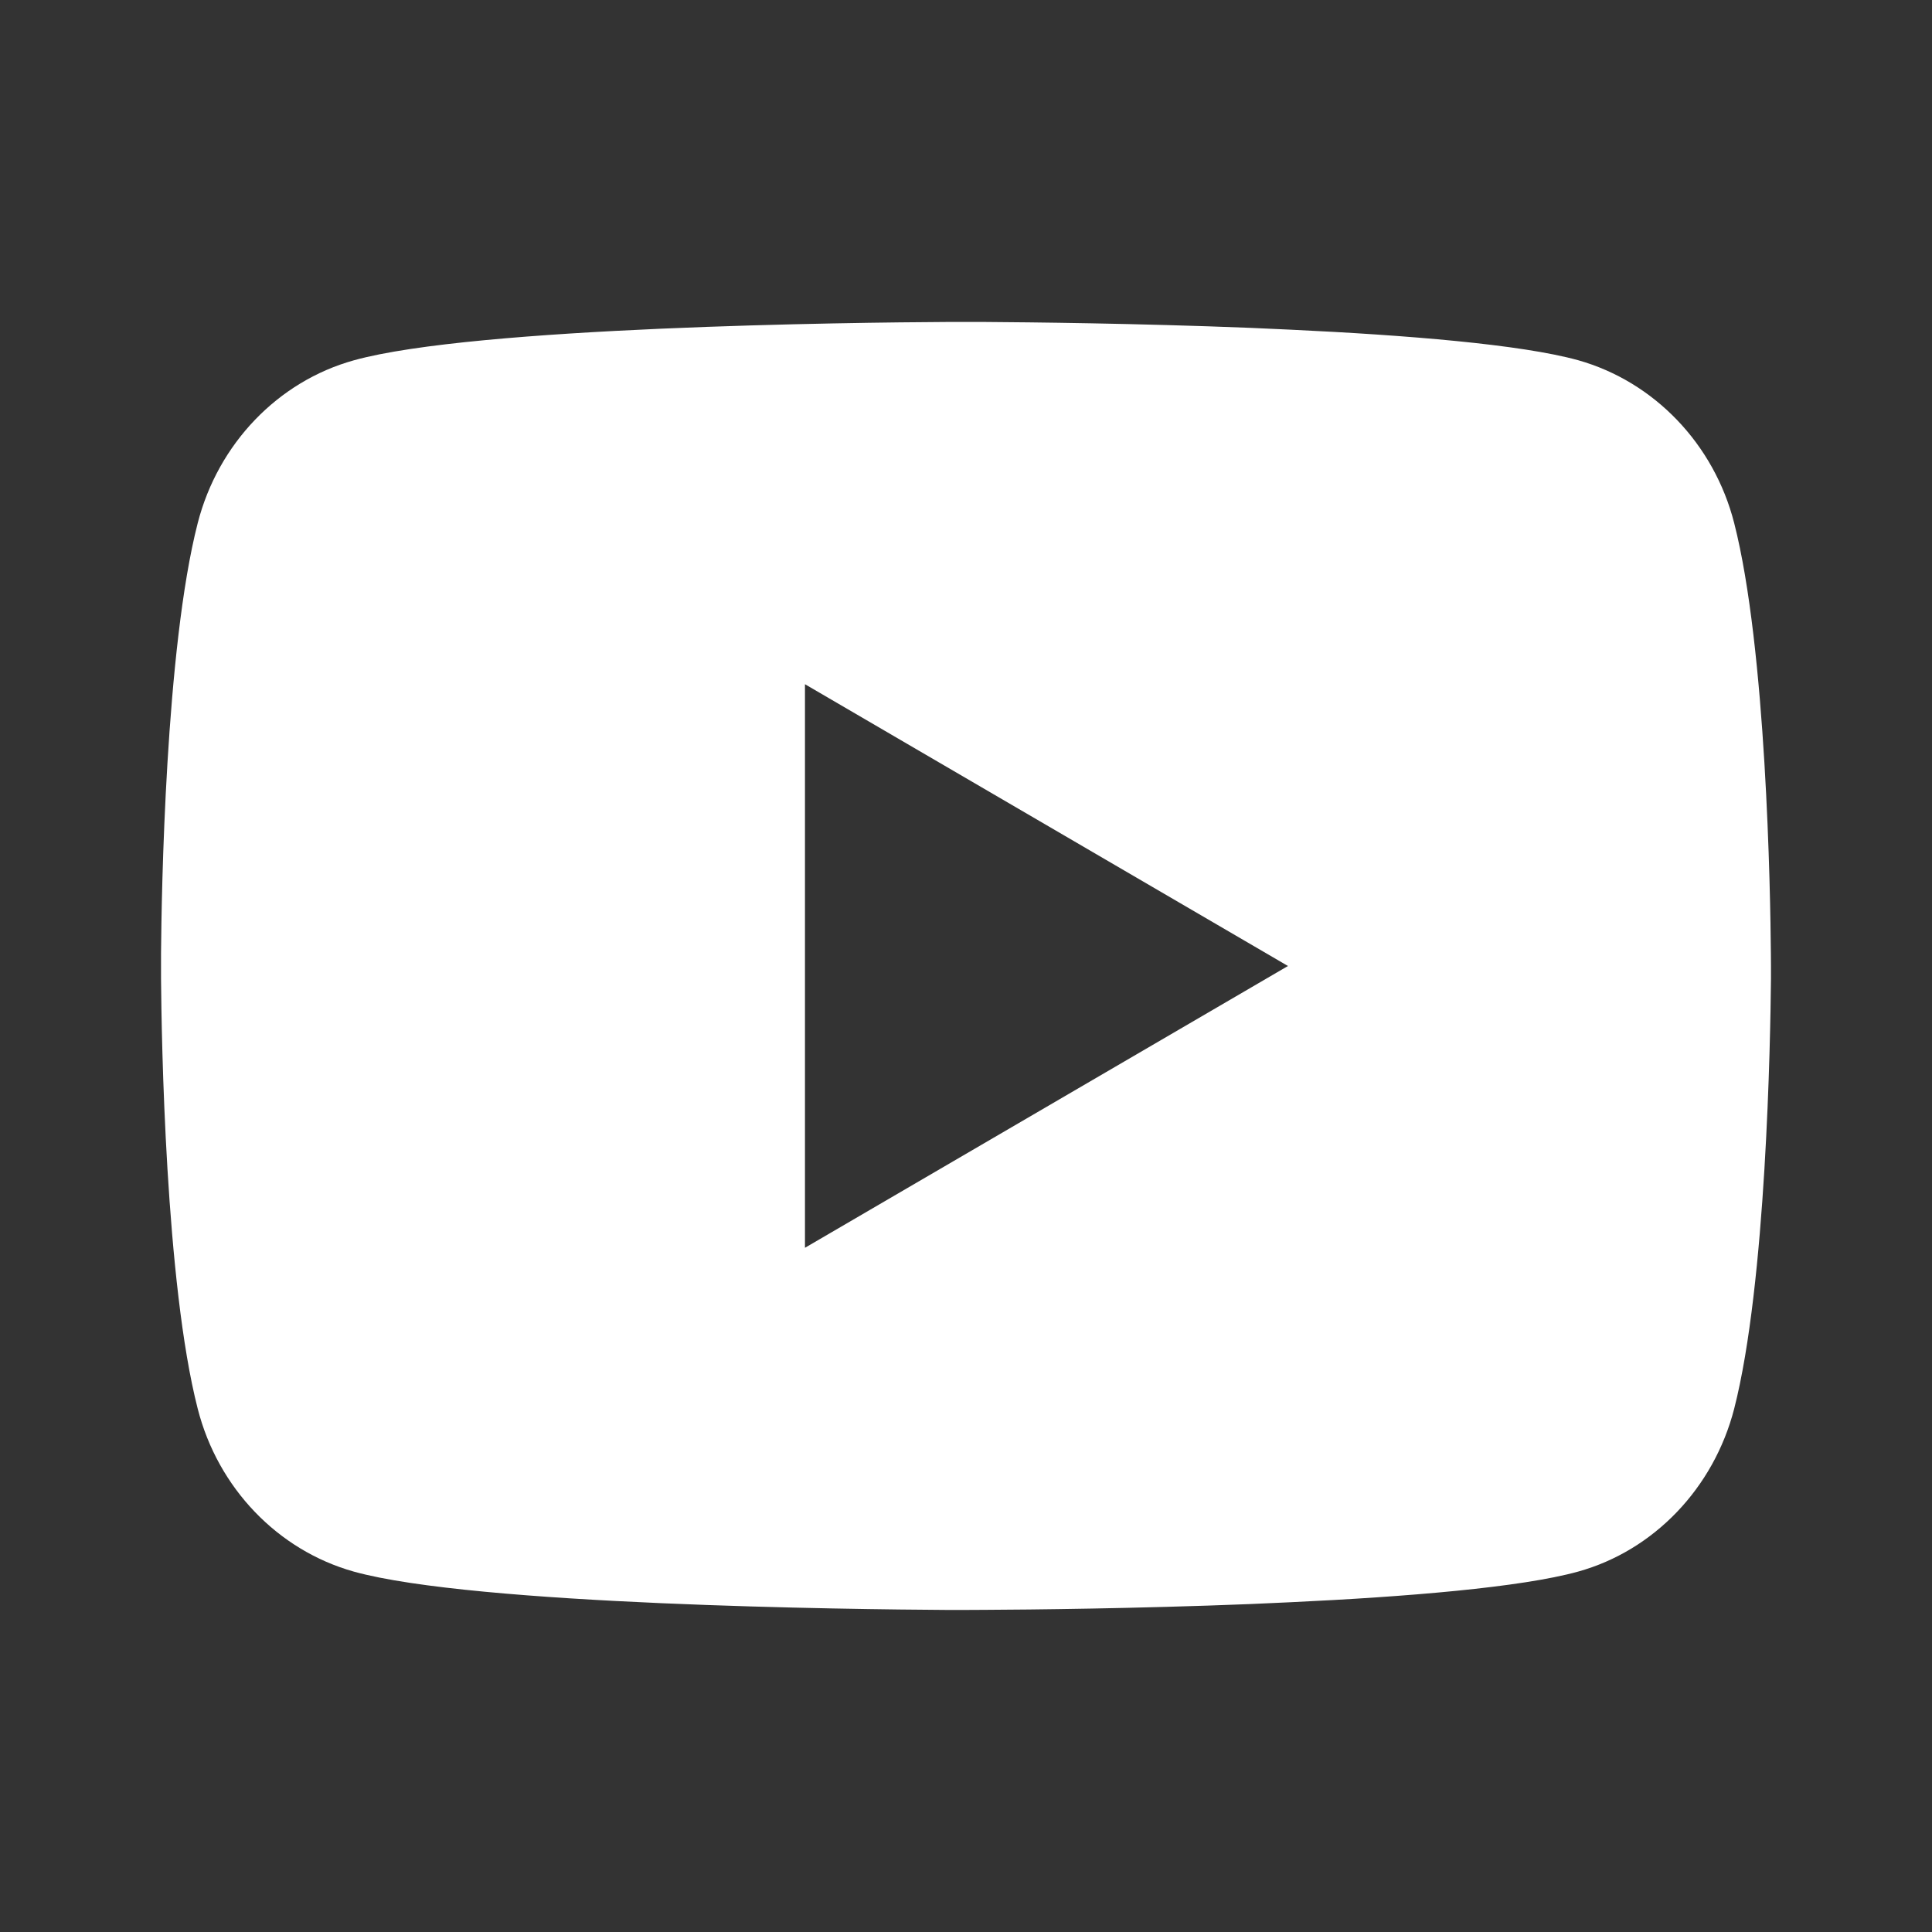 <svg width="20" height="20" viewBox="0 0 20 20" fill="none" xmlns="http://www.w3.org/2000/svg">
<rect x="0" y="0" width="20" height="20" fill="#333333" stroke="none"/>
<g id="ri:youtube-fill">
<path id="Vector" d="M10.203 3.333C10.648 3.336 11.762 3.347 12.945 3.394L13.365 3.413C14.556 3.469 15.746 3.565 16.337 3.729C17.124 3.951 17.743 4.596 17.952 5.414C18.285 6.714 18.327 9.249 18.332 9.864L18.333 9.99V10.135C18.327 10.749 18.285 13.285 17.952 14.584C17.74 15.405 17.121 16.051 16.337 16.269C15.746 16.433 14.556 16.53 13.365 16.586L12.945 16.605C11.762 16.652 10.648 16.663 10.203 16.665L10.008 16.666H9.795C8.853 16.66 4.915 16.618 3.662 16.269C2.875 16.048 2.256 15.403 2.047 14.584C1.713 13.284 1.672 10.749 1.667 10.135V9.864C1.672 9.249 1.713 6.713 2.047 5.414C2.258 4.593 2.878 3.948 3.663 3.73C4.915 3.381 8.854 3.338 9.796 3.333H10.203ZM8.333 7.083V12.917L13.333 10L8.333 7.083Z" fill="white"/>
</g>
</svg>
